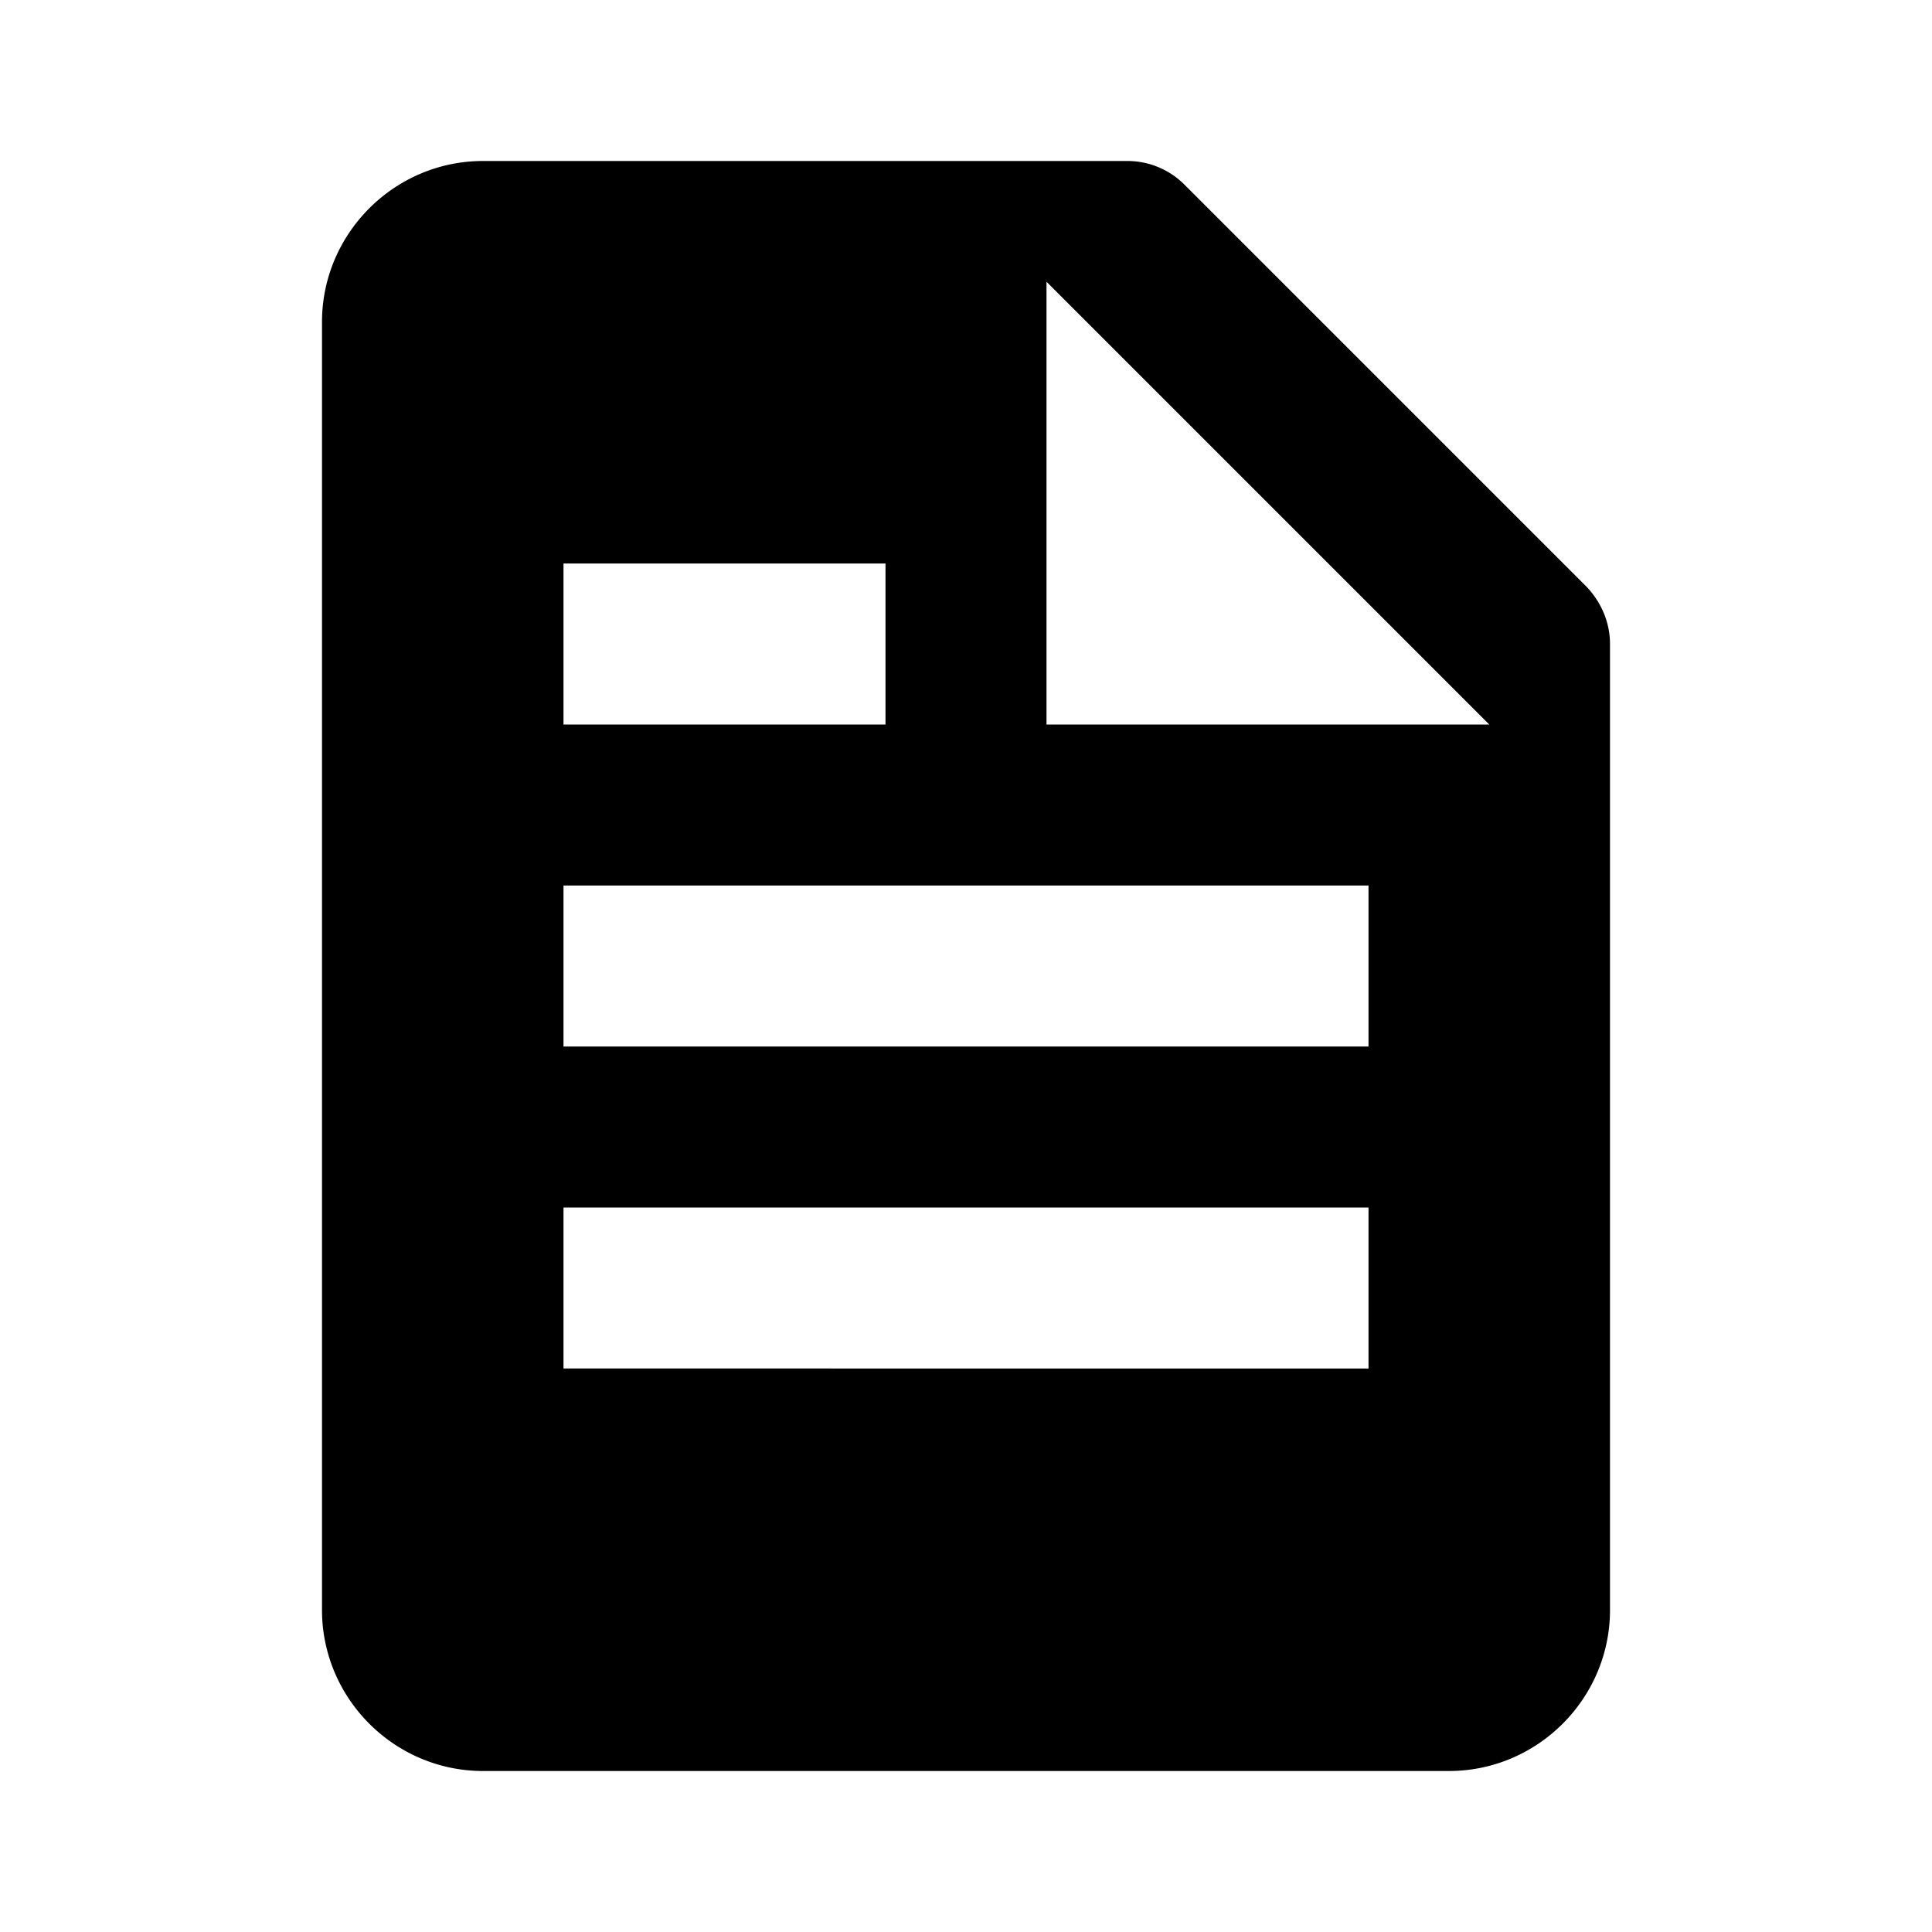 <svg xmlns="http://www.w3.org/2000/svg" width="24" height="24"><!--Boxicons v3.0 https://boxicons.com | License  https://docs.boxicons.com/free--><path d="M14.71 2.29A1 1 0 0 0 14 2H6c-1.1 0-2 .9-2 2v16c0 1.1.9 2 2 2h12c1.1 0 2-.9 2-2V8c0-.27-.11-.52-.29-.71zM7 7h4v2H7zm10 10H7v-2h10zm0-4H7v-2h10zm-4-4V3.5L18.5 9z"/></svg>